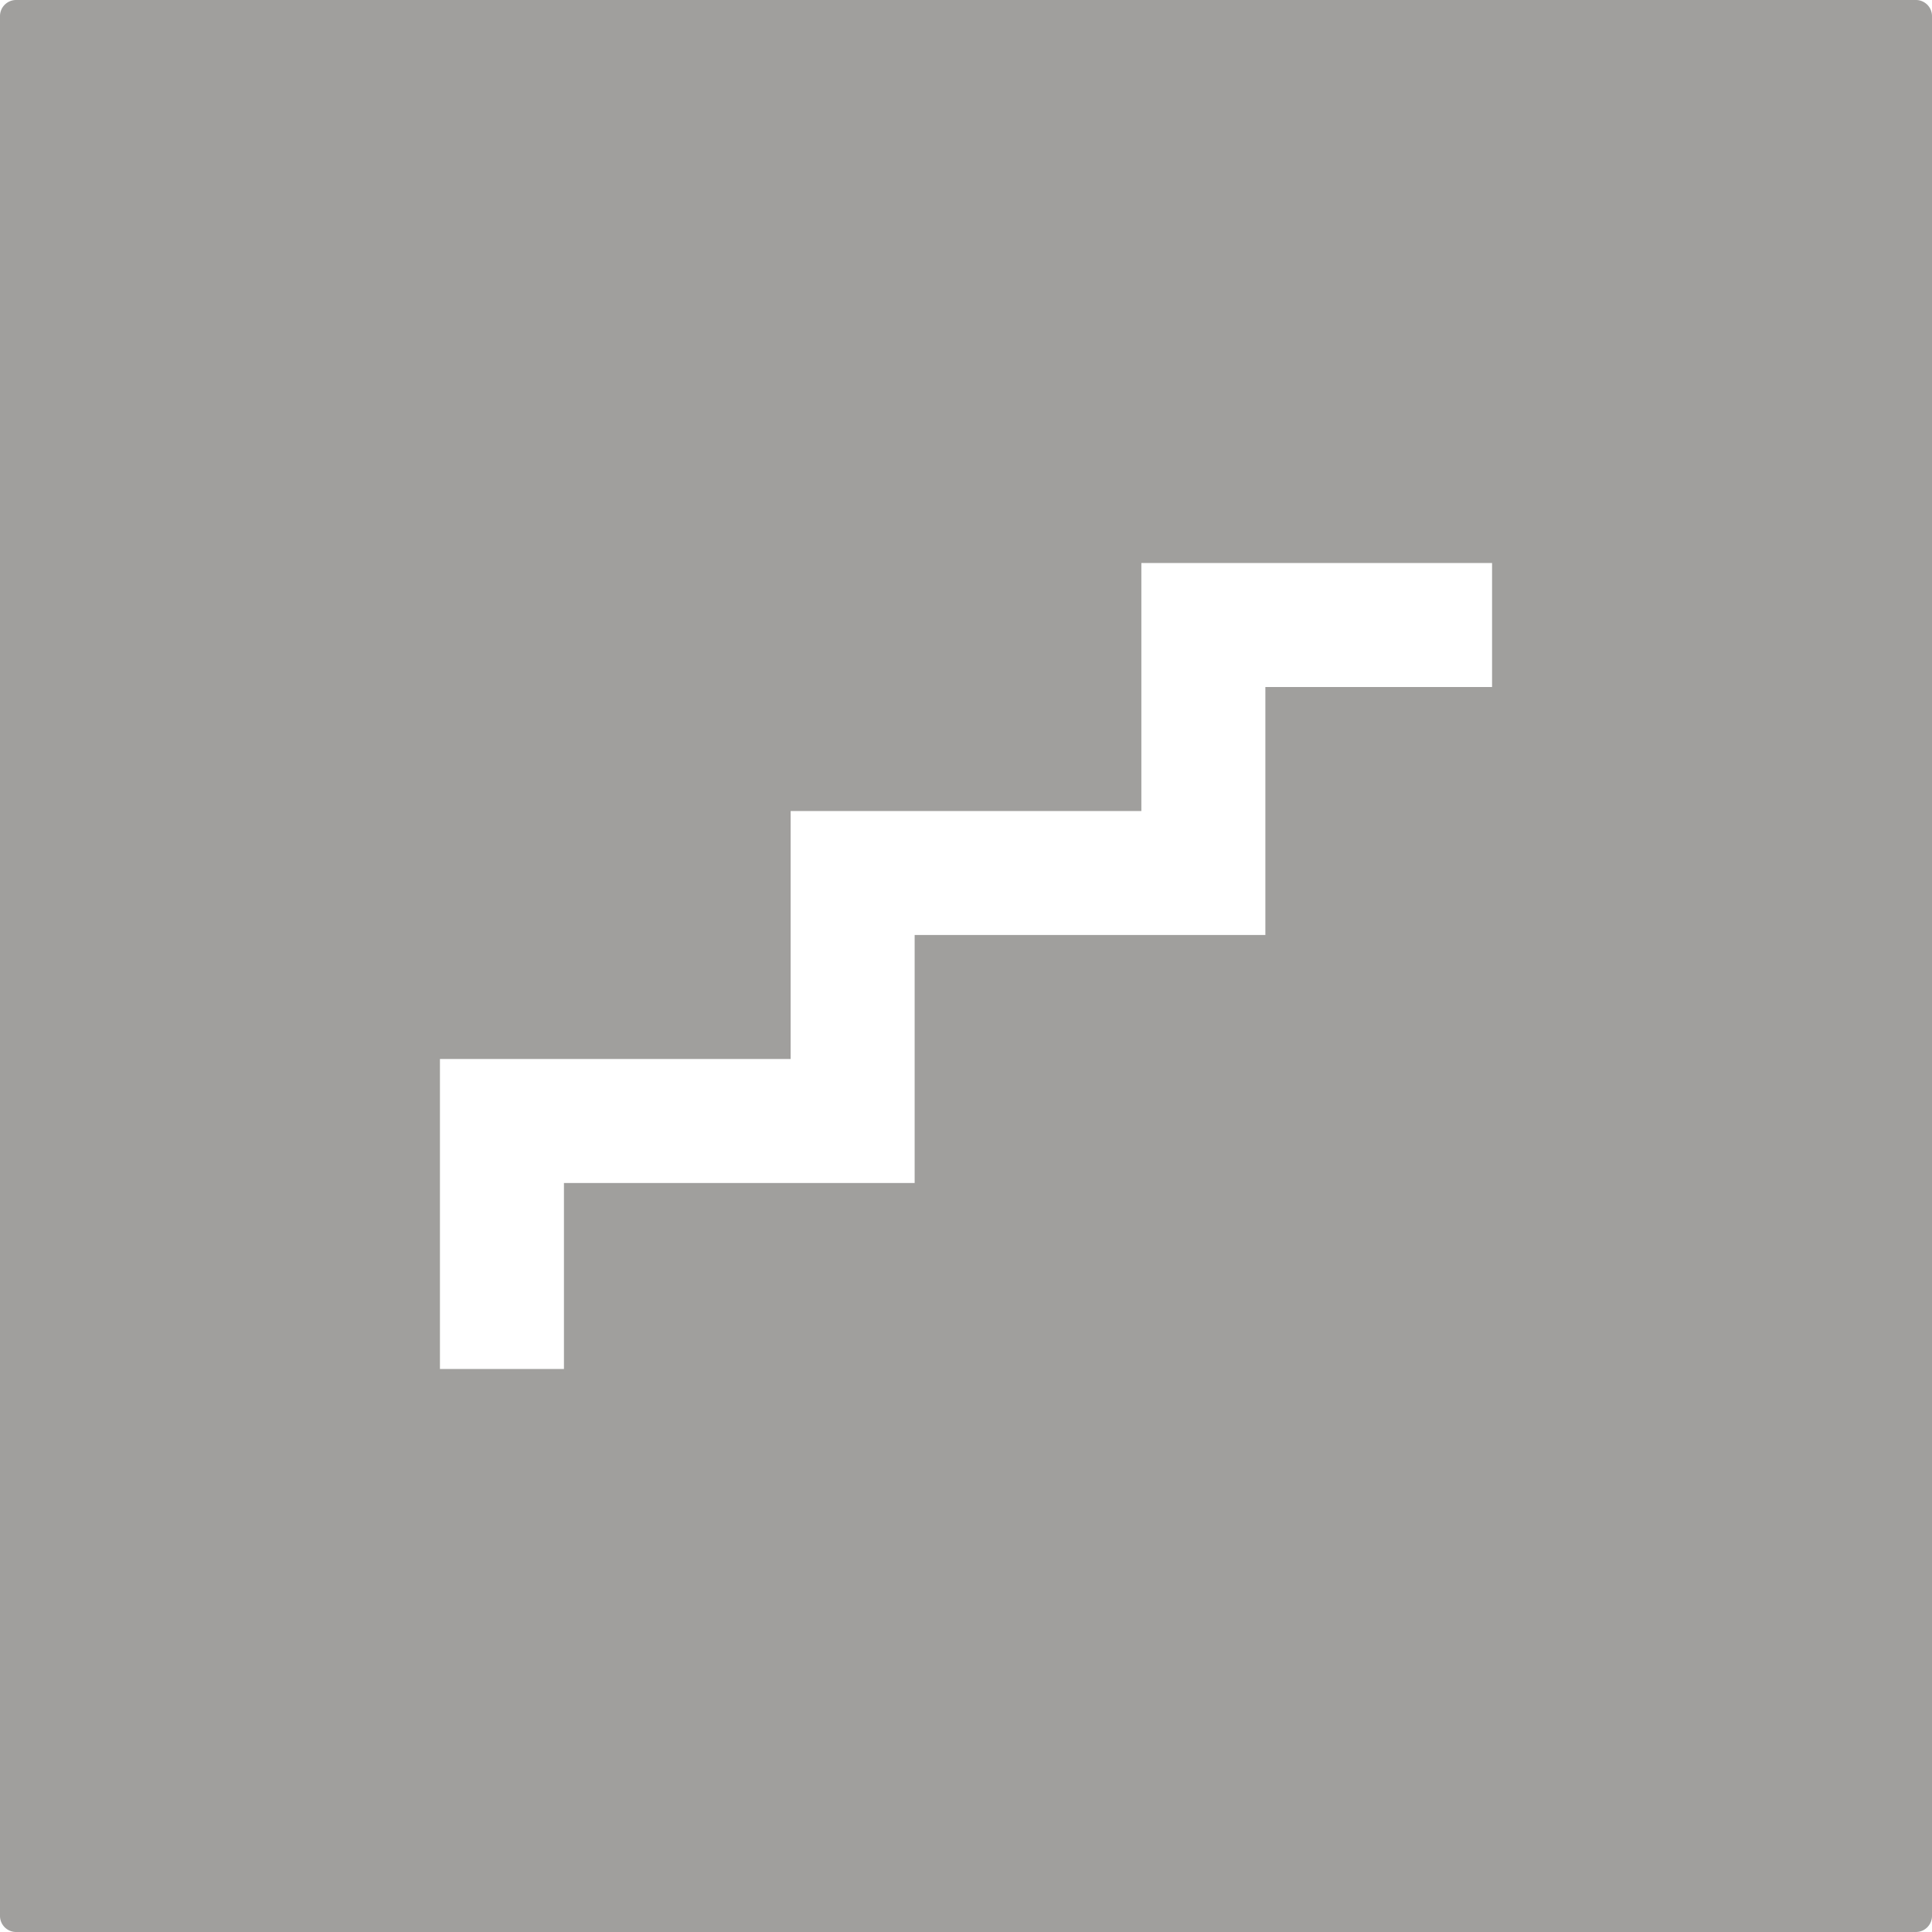 <svg xmlns="http://www.w3.org/2000/svg" width="120mm" height="120mm" viewBox="0 0 340.157 340.157">
  <g id="Schilder">
      <g id="H-45-E">
        <path fill="#A09f9d" stroke="none" d="M339.327.83a2.835,2.835,0,0,0-2-.83H2.834A2.834,2.834,0,0,0,0,2.834V337.322a2.834,2.834,0,0,0,2.834,2.835H337.323a2.834,2.834,0,0,0,2.834-2.835V2.834A2.834,2.834,0,0,0,339.327.83ZM262.7,120.958H222.786v43.664H161.037v43.662H99.291v32.748H77.458v-54.58h61.747V142.789h61.748V99.125H262.7Z"/>
      </g>
    </g>
</svg>
